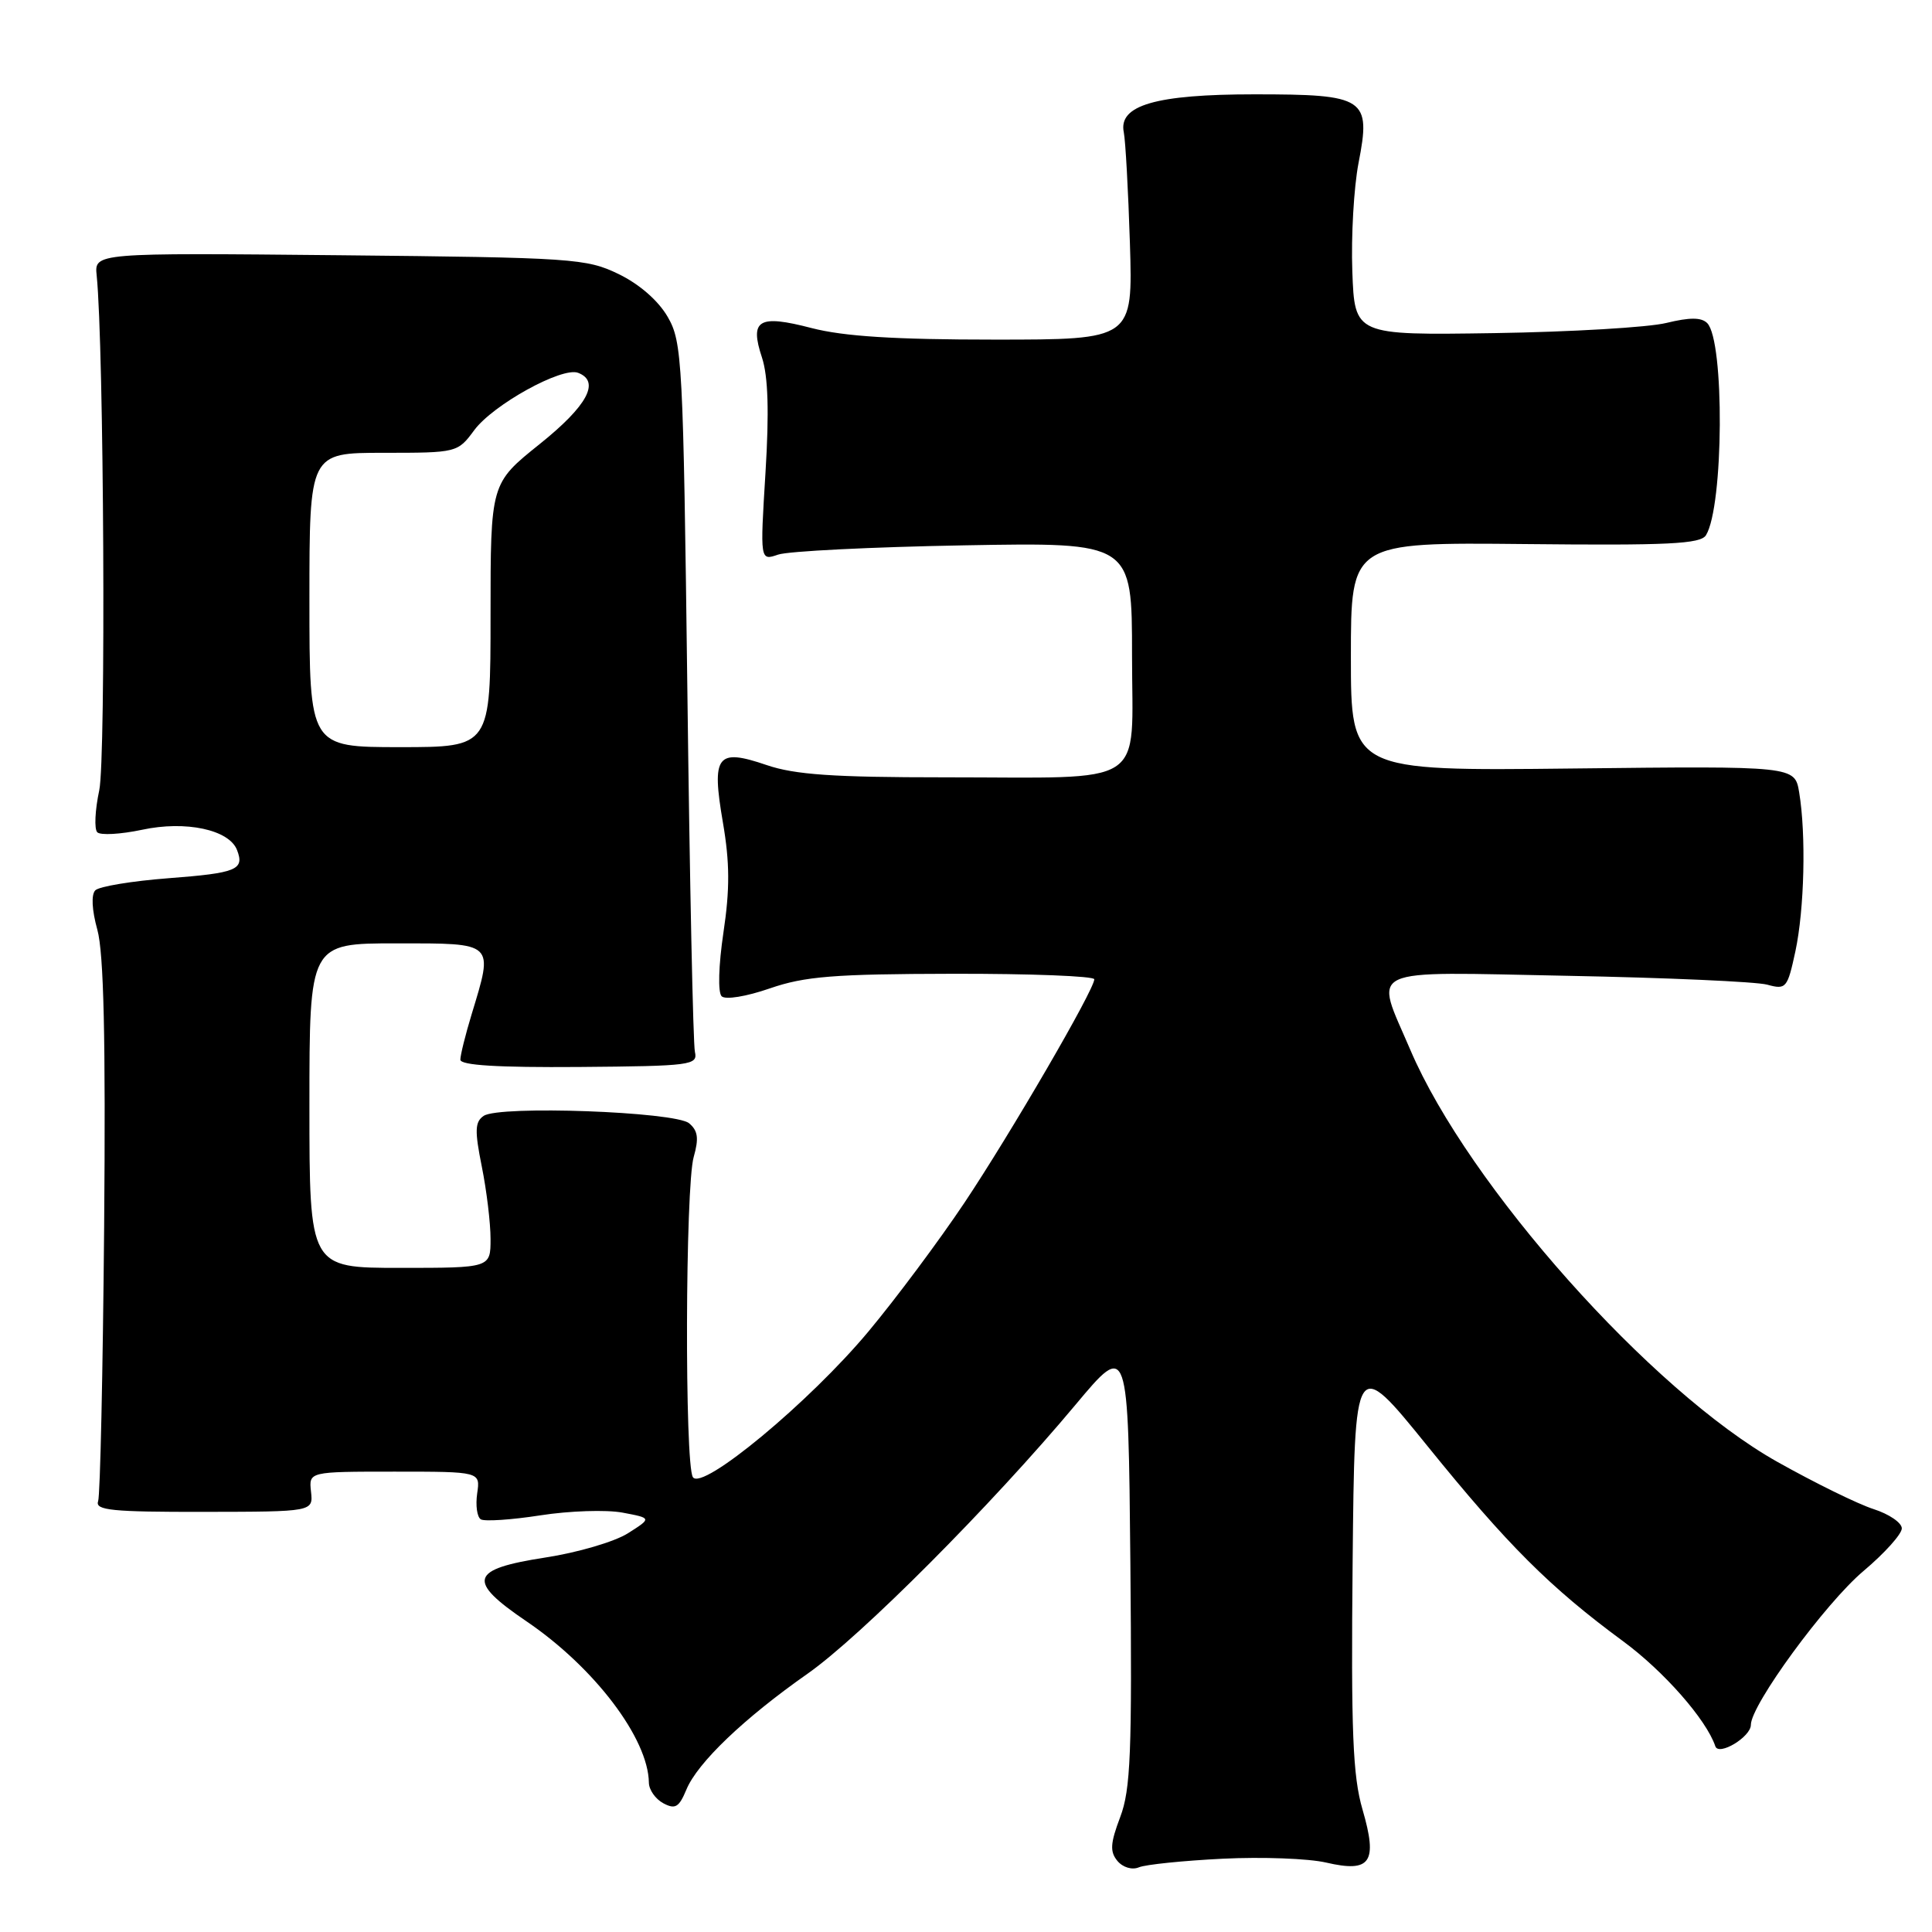 <?xml version="1.0" encoding="UTF-8" standalone="no"?>
<!DOCTYPE svg PUBLIC "-//W3C//DTD SVG 1.1//EN" "http://www.w3.org/Graphics/SVG/1.1/DTD/svg11.dtd" >
<svg xmlns="http://www.w3.org/2000/svg" xmlns:xlink="http://www.w3.org/1999/xlink" version="1.1" viewBox="0 0 256 256">
 <g >
 <path fill="currentColor"
d=" M 162.00 246.29 C 167.22 246.03 173.40 246.26 175.72 246.80 C 181.63 248.17 182.58 246.79 180.54 239.77 C 179.25 235.34 179.01 229.49 179.23 207.03 C 179.50 179.69 179.50 179.69 189.14 191.60 C 199.75 204.72 205.38 210.34 215.05 217.46 C 220.46 221.44 226.10 227.85 227.29 231.39 C 227.74 232.72 232.00 230.15 232.00 228.55 C 232.00 225.91 241.88 212.41 246.93 208.16 C 249.72 205.81 252.00 203.27 252.00 202.52 C 252.00 201.77 250.31 200.62 248.25 199.96 C 246.19 199.30 240.45 196.48 235.50 193.70 C 218.83 184.34 194.53 157.05 186.87 139.10 C 182.11 127.95 180.37 128.77 207.75 129.30 C 220.81 129.55 232.69 130.08 234.15 130.47 C 236.67 131.16 236.84 130.96 237.90 126.05 C 239.09 120.48 239.33 110.61 238.40 105.00 C 237.82 101.50 237.82 101.50 208.41 101.83 C 179.00 102.16 179.00 102.16 179.00 87.01 C 179.00 71.86 179.00 71.86 202.09 72.09 C 221.04 72.29 225.33 72.08 226.05 70.92 C 228.40 67.11 228.53 45.13 226.21 42.81 C 225.44 42.04 223.89 42.04 220.81 42.79 C 218.44 43.38 208.18 43.98 198.00 44.14 C 179.50 44.42 179.50 44.42 179.19 35.96 C 179.02 31.31 179.39 24.85 180.01 21.61 C 181.69 12.99 180.95 12.50 166.22 12.50 C 153.14 12.50 148.16 13.95 148.91 17.54 C 149.13 18.62 149.50 25.24 149.72 32.25 C 150.11 45.00 150.11 45.00 131.77 45.00 C 118.52 45.00 111.79 44.57 107.54 43.47 C 100.51 41.64 99.30 42.36 100.97 47.39 C 101.78 49.87 101.93 54.56 101.43 62.64 C 100.71 74.31 100.71 74.31 103.10 73.49 C 104.42 73.03 115.51 72.48 127.75 72.26 C 150.00 71.86 150.00 71.86 150.00 86.81 C 150.00 104.61 152.48 103.00 125.05 103.00 C 110.44 103.00 105.32 102.65 101.60 101.38 C 94.98 99.12 94.26 100.06 95.79 108.99 C 96.70 114.29 96.72 117.82 95.86 123.56 C 95.21 127.93 95.11 131.50 95.62 132.01 C 96.12 132.50 98.88 132.05 102.00 130.97 C 106.63 129.37 110.46 129.06 126.25 129.03 C 136.56 129.01 145.00 129.34 145.00 129.76 C 145.00 131.14 133.95 150.15 127.78 159.39 C 124.43 164.40 118.72 172.06 115.09 176.41 C 107.31 185.75 93.01 197.62 91.81 195.73 C 90.71 194.00 90.80 157.17 91.92 153.30 C 92.62 150.83 92.48 149.82 91.31 148.84 C 89.45 147.30 66.16 146.45 64.09 147.86 C 62.93 148.65 62.88 149.80 63.84 154.57 C 64.48 157.74 65.00 162.06 65.00 164.17 C 65.00 168.00 65.00 168.00 53.00 168.00 C 41.00 168.00 41.00 168.00 41.00 146.50 C 41.00 125.00 41.00 125.00 52.50 125.00 C 65.65 125.00 65.41 124.78 62.49 134.41 C 61.67 137.11 61.00 139.81 61.00 140.41 C 61.00 141.16 65.96 141.46 76.75 141.38 C 91.60 141.26 92.48 141.14 92.08 139.38 C 91.84 138.34 91.39 116.80 91.08 91.50 C 90.53 47.77 90.40 45.33 88.48 42.00 C 87.24 39.85 84.74 37.66 81.98 36.32 C 77.71 34.25 75.99 34.13 45.00 33.82 C 12.50 33.50 12.50 33.50 12.81 36.50 C 13.77 45.89 14.05 100.53 13.15 104.72 C 12.59 107.35 12.47 109.85 12.89 110.28 C 13.31 110.70 15.98 110.55 18.82 109.95 C 24.61 108.70 30.38 109.94 31.41 112.64 C 32.42 115.25 31.37 115.68 22.31 116.37 C 17.49 116.74 13.14 117.46 12.63 117.97 C 12.07 118.53 12.17 120.57 12.90 123.20 C 13.75 126.26 14.01 137.61 13.80 162.50 C 13.63 181.75 13.28 198.14 13.00 198.93 C 12.58 200.12 14.86 200.35 27.00 200.33 C 41.50 200.31 41.50 200.31 41.21 197.65 C 40.92 195.00 40.92 195.00 52.29 195.00 C 63.65 195.00 63.65 195.00 63.23 197.88 C 63.00 199.47 63.21 201.01 63.71 201.32 C 64.20 201.62 67.76 201.39 71.61 200.79 C 75.46 200.19 80.36 200.03 82.49 200.43 C 86.37 201.16 86.37 201.16 83.20 203.17 C 81.45 204.28 76.53 205.73 72.26 206.38 C 62.24 207.93 61.80 209.43 69.77 214.84 C 78.77 220.95 85.90 230.36 85.98 236.21 C 85.99 237.16 86.85 238.38 87.89 238.94 C 89.47 239.78 89.97 239.49 90.95 237.13 C 92.42 233.57 98.60 227.67 107.00 221.78 C 114.06 216.83 131.38 199.45 142.51 186.14 C 149.50 177.78 149.50 177.78 149.78 207.14 C 150.01 232.26 149.82 237.12 148.43 240.78 C 147.12 244.25 147.05 245.35 148.06 246.58 C 148.78 247.44 150.00 247.81 150.91 247.43 C 151.78 247.06 156.78 246.55 162.00 246.29 Z  M 41.00 79.50 C 41.00 60.00 41.00 60.00 50.81 60.00 C 60.55 60.00 60.64 59.98 62.84 57.00 C 65.34 53.62 74.47 48.58 76.60 49.40 C 79.58 50.54 77.84 53.77 71.50 58.85 C 65.00 64.06 65.00 64.06 65.00 81.53 C 65.00 99.00 65.00 99.00 53.00 99.00 C 41.00 99.00 41.00 99.00 41.00 79.50 Z "/>
</g>
</svg>
